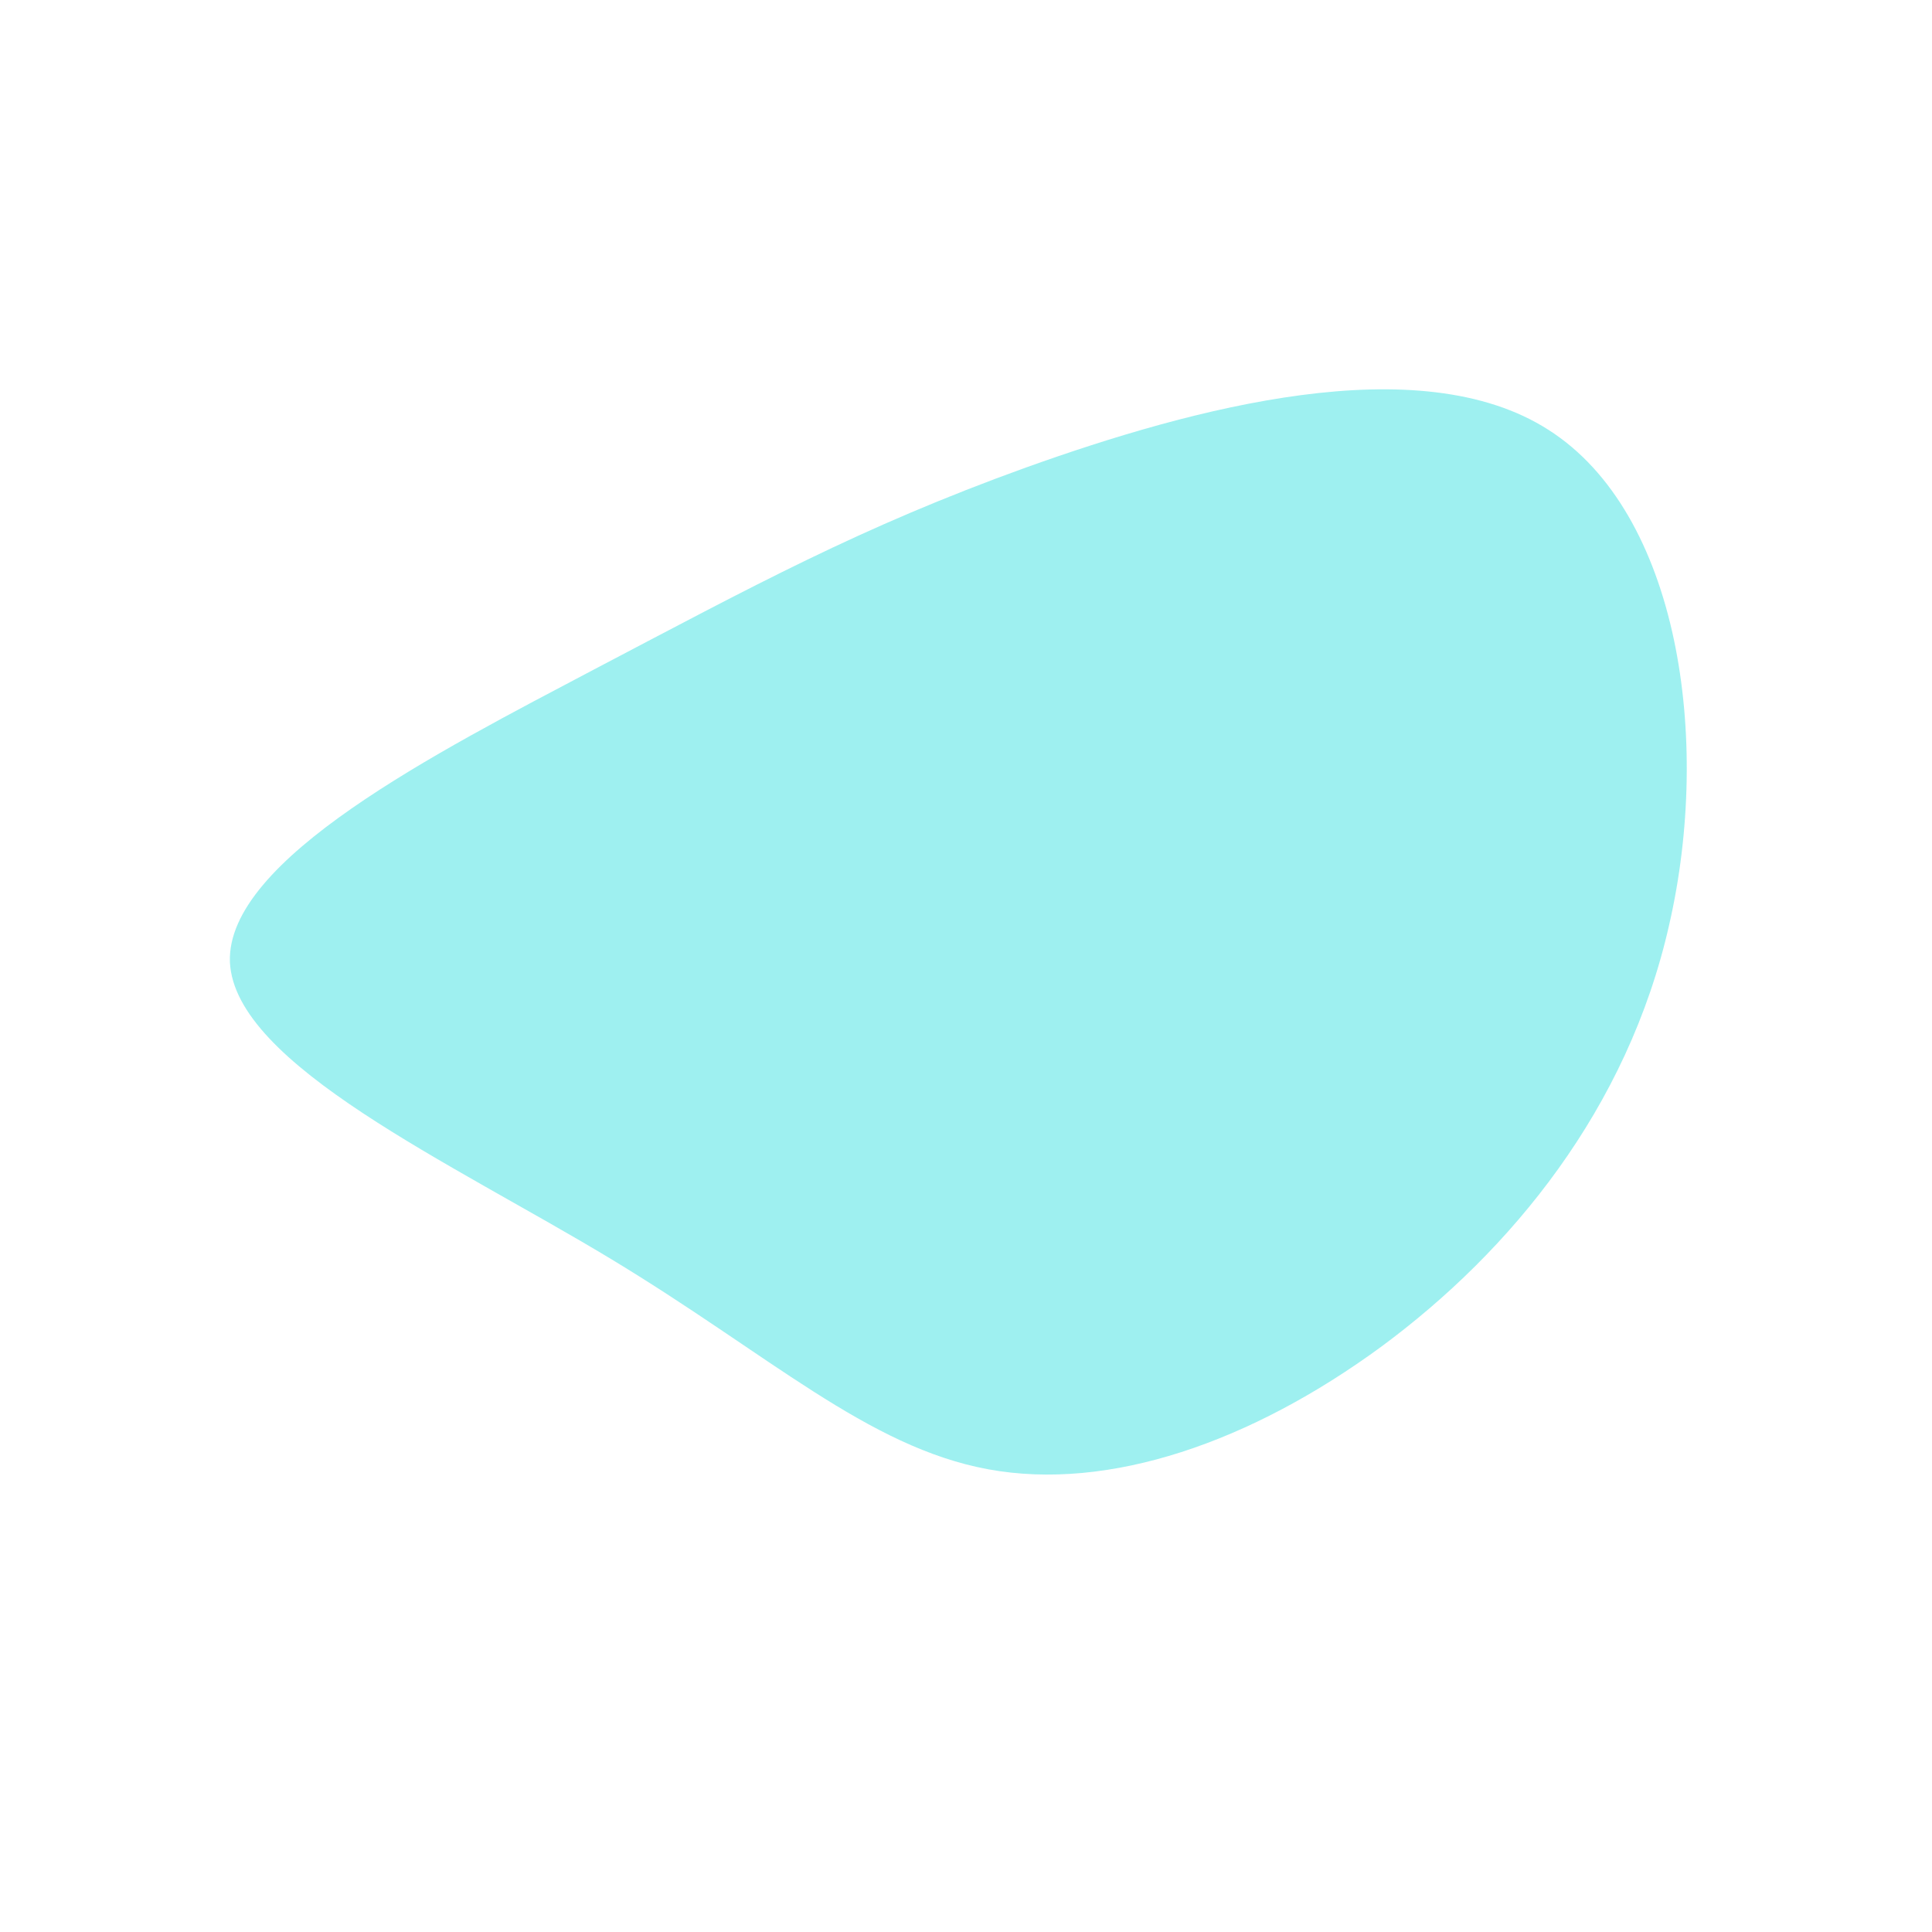 <?xml version="1.0" standalone="no"?>
<svg viewBox="0 0 200 200" xmlns="http://www.w3.org/2000/svg">
  <path fill="#9EF0F0" d="M60.3,-55.5C73.8,-46.9,77.2,-23.5,72.8,-4.3C68.5,14.8,56.4,29.5,43,39.4C29.5,49.3,14.8,54.4,2.3,52.1C-10.2,49.8,-20.4,40.2,-36.8,30.3C-53.2,20.4,-75.7,10.2,-76.2,-0.4C-76.6,-11,-54.8,-22.1,-38.5,-30.7C-22.1,-39.3,-11,-45.4,6.2,-51.6C23.5,-57.8,46.9,-64.1,60.3,-55.5Z" transform="translate(100 100)" />
</svg>
